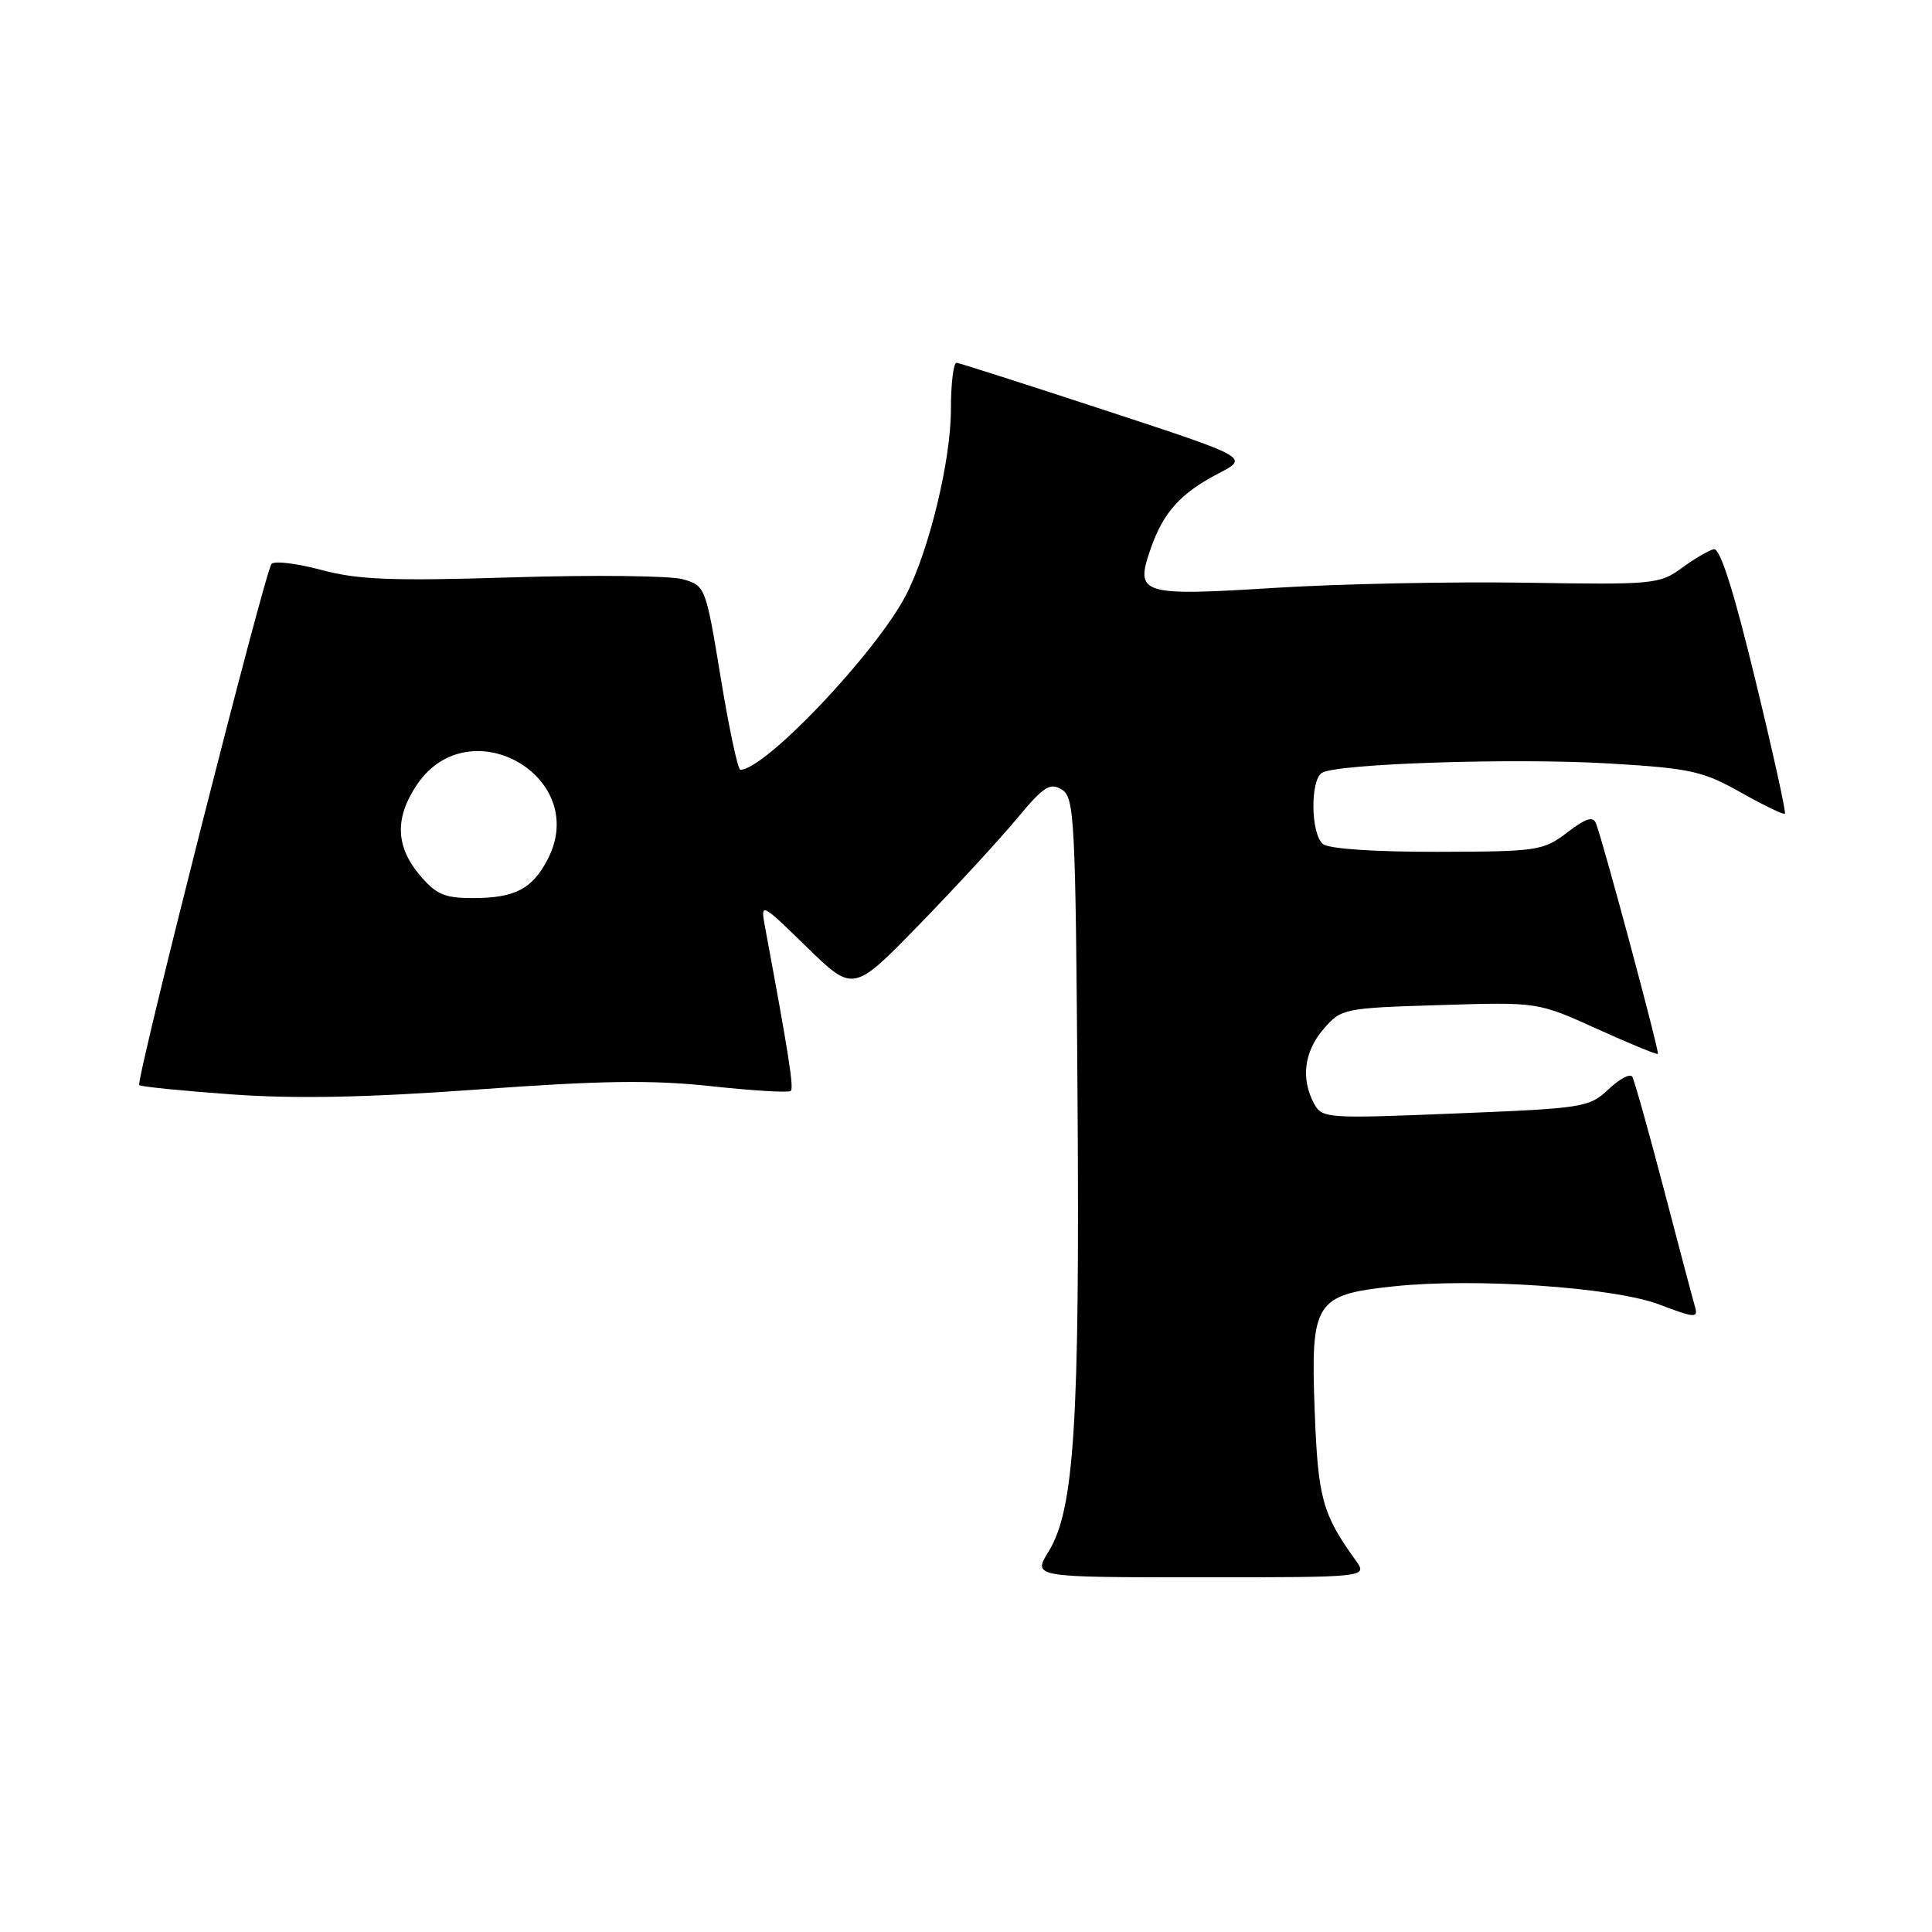 <?xml version="1.0" encoding="UTF-8" standalone="no"?>
<!DOCTYPE svg PUBLIC "-//W3C//DTD SVG 1.1//EN" "http://www.w3.org/Graphics/SVG/1.1/DTD/svg11.dtd" >
<svg xmlns="http://www.w3.org/2000/svg" xmlns:xlink="http://www.w3.org/1999/xlink" version="1.1" viewBox="0 0 256 256">
 <g >
 <path fill="currentColor"
d=" M 179.63 206.75 C 175.20 200.59 174.64 198.53 174.20 186.87 C 173.66 172.48 174.24 171.56 184.64 170.45 C 195.39 169.30 213.82 170.56 219.88 172.86 C 224.56 174.64 225.04 174.67 224.60 173.17 C 224.33 172.25 222.46 165.20 220.45 157.50 C 218.43 149.80 216.56 143.13 216.28 142.67 C 216.01 142.21 214.59 142.96 213.14 144.33 C 210.60 146.74 209.83 146.86 192.85 147.54 C 175.68 148.24 175.18 148.20 174.10 146.19 C 172.35 142.91 172.81 139.33 175.38 136.35 C 177.71 133.64 178.02 133.57 190.76 133.18 C 203.76 132.77 203.76 132.77 211.61 136.33 C 215.92 138.28 219.55 139.78 219.68 139.65 C 219.91 139.42 212.49 111.76 211.49 109.14 C 211.10 108.11 210.18 108.39 207.66 110.31 C 204.49 112.73 203.75 112.84 190.46 112.87 C 182.03 112.88 176.07 112.48 175.29 111.83 C 173.68 110.49 173.59 103.37 175.17 102.40 C 177.14 101.18 200.82 100.41 213.31 101.17 C 224.00 101.81 225.64 102.17 230.66 105.00 C 233.71 106.72 236.34 107.99 236.51 107.82 C 236.68 107.64 234.91 99.62 232.57 90.00 C 229.73 78.28 227.92 72.59 227.09 72.77 C 226.41 72.93 224.49 74.05 222.83 75.27 C 219.93 77.41 219.06 77.49 202.15 77.21 C 192.44 77.06 177.53 77.36 169.00 77.89 C 151.08 79.01 150.35 78.78 152.48 72.68 C 154.16 67.86 156.45 65.33 161.50 62.71 C 165.50 60.63 165.50 60.63 146.50 54.39 C 136.05 50.96 127.16 48.11 126.75 48.07 C 126.34 48.03 126.00 50.82 126.00 54.27 C 126.00 61.01 123.11 72.93 120.05 78.85 C 116.11 86.46 101.38 102.00 98.10 102.00 C 97.77 102.00 96.60 96.51 95.50 89.81 C 93.52 77.77 93.46 77.61 90.50 76.76 C 88.85 76.28 78.72 76.17 68.00 76.50 C 51.95 77.00 47.45 76.83 42.58 75.52 C 39.33 74.65 36.36 74.29 35.98 74.72 C 35.10 75.73 17.95 143.28 18.45 143.78 C 18.65 143.99 24.15 144.54 30.66 145.01 C 39.09 145.62 48.51 145.44 63.38 144.36 C 79.72 143.17 86.42 143.08 94.28 143.93 C 99.80 144.53 104.52 144.81 104.79 144.55 C 105.20 144.13 104.48 139.52 101.40 123.00 C 100.75 119.50 100.75 119.50 106.91 125.50 C 113.07 131.50 113.07 131.50 121.82 122.50 C 126.63 117.55 132.43 111.25 134.72 108.50 C 138.26 104.23 139.13 103.66 140.68 104.61 C 142.38 105.65 142.52 108.31 142.78 145.61 C 143.08 188.61 142.34 200.09 138.94 205.59 C 136.84 209.00 136.84 209.00 159.04 209.00 C 181.24 209.00 181.24 209.00 179.63 206.75 Z  M 55.59 115.92 C 52.41 112.14 52.30 108.34 55.25 103.97 C 62.16 93.74 78.24 102.91 72.58 113.85 C 70.53 117.80 68.22 119.00 62.65 119.00 C 58.88 119.00 57.77 118.52 55.59 115.92 Z "/>
</g>
</svg>
